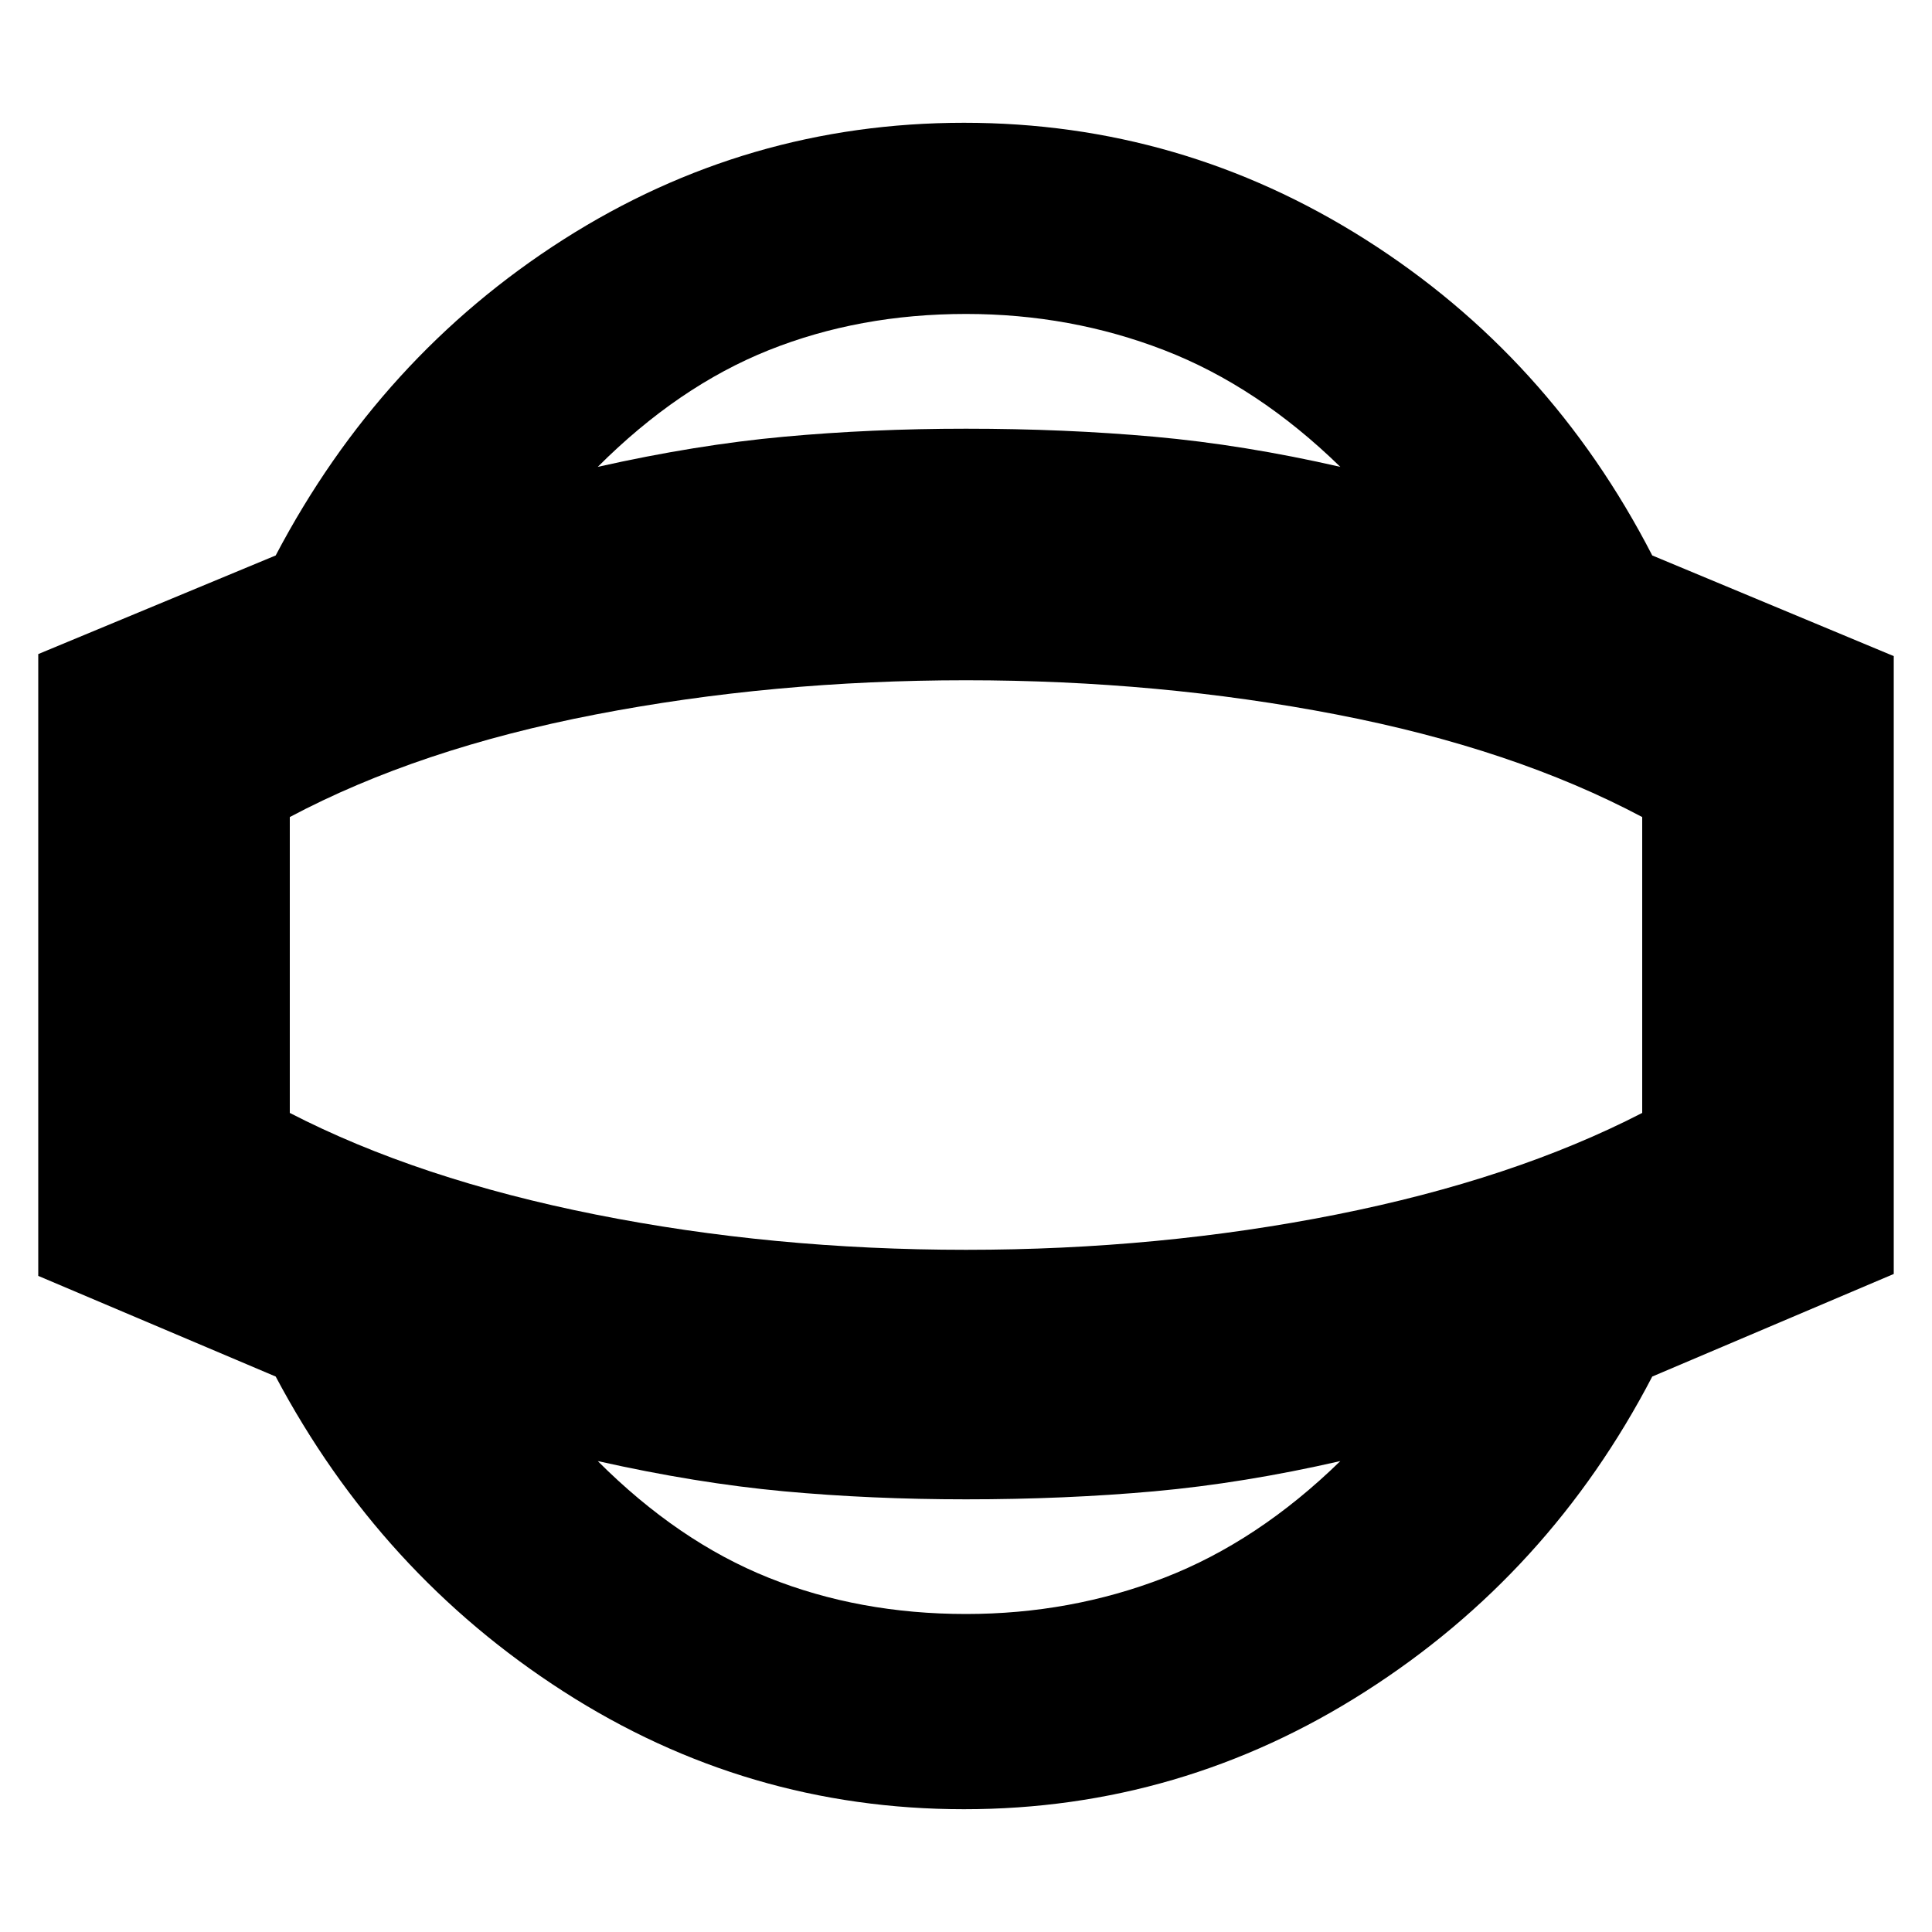 <svg xmlns="http://www.w3.org/2000/svg" height="20" width="20"><path d="M9.979 18.729q-2.25 0-4.146-1.219-1.895-1.218-2.979-3.26L.396 13.208V6.771L2.854 5.75q1.084-2.062 2.979-3.271 1.896-1.208 4.146-1.208t4.156 1.208q1.907 1.209 2.969 3.271l2.5 1.042v6.396l-2.5 1.062q-1.062 2.042-2.969 3.26-1.906 1.219-4.156 1.219ZM10 16.708q1.083 0 2.052-.375.969-.375 1.823-1.208-1 .229-1.927.313-.927.083-1.948.083-.979 0-1.885-.083-.907-.084-1.927-.313.833.833 1.77 1.208.938.375 2.042.375ZM10 10Zm0-6.75q-1.104 0-2.042.375-.937.375-1.77 1.208 1.02-.229 1.927-.312.906-.083 1.885-.083 1.021 0 1.948.083t1.927.312Q13.021 4 12.052 3.625T10 3.25Zm0 9.688q2 0 3.833-.365 1.834-.365 3.167-1.052V8.458q-1.333-.708-3.167-1.062Q12 7.042 10 7.042t-3.833.354Q4.333 7.75 3 8.458v3.063q1.333.687 3.167 1.052Q8 12.938 10 12.938Z"/></svg>